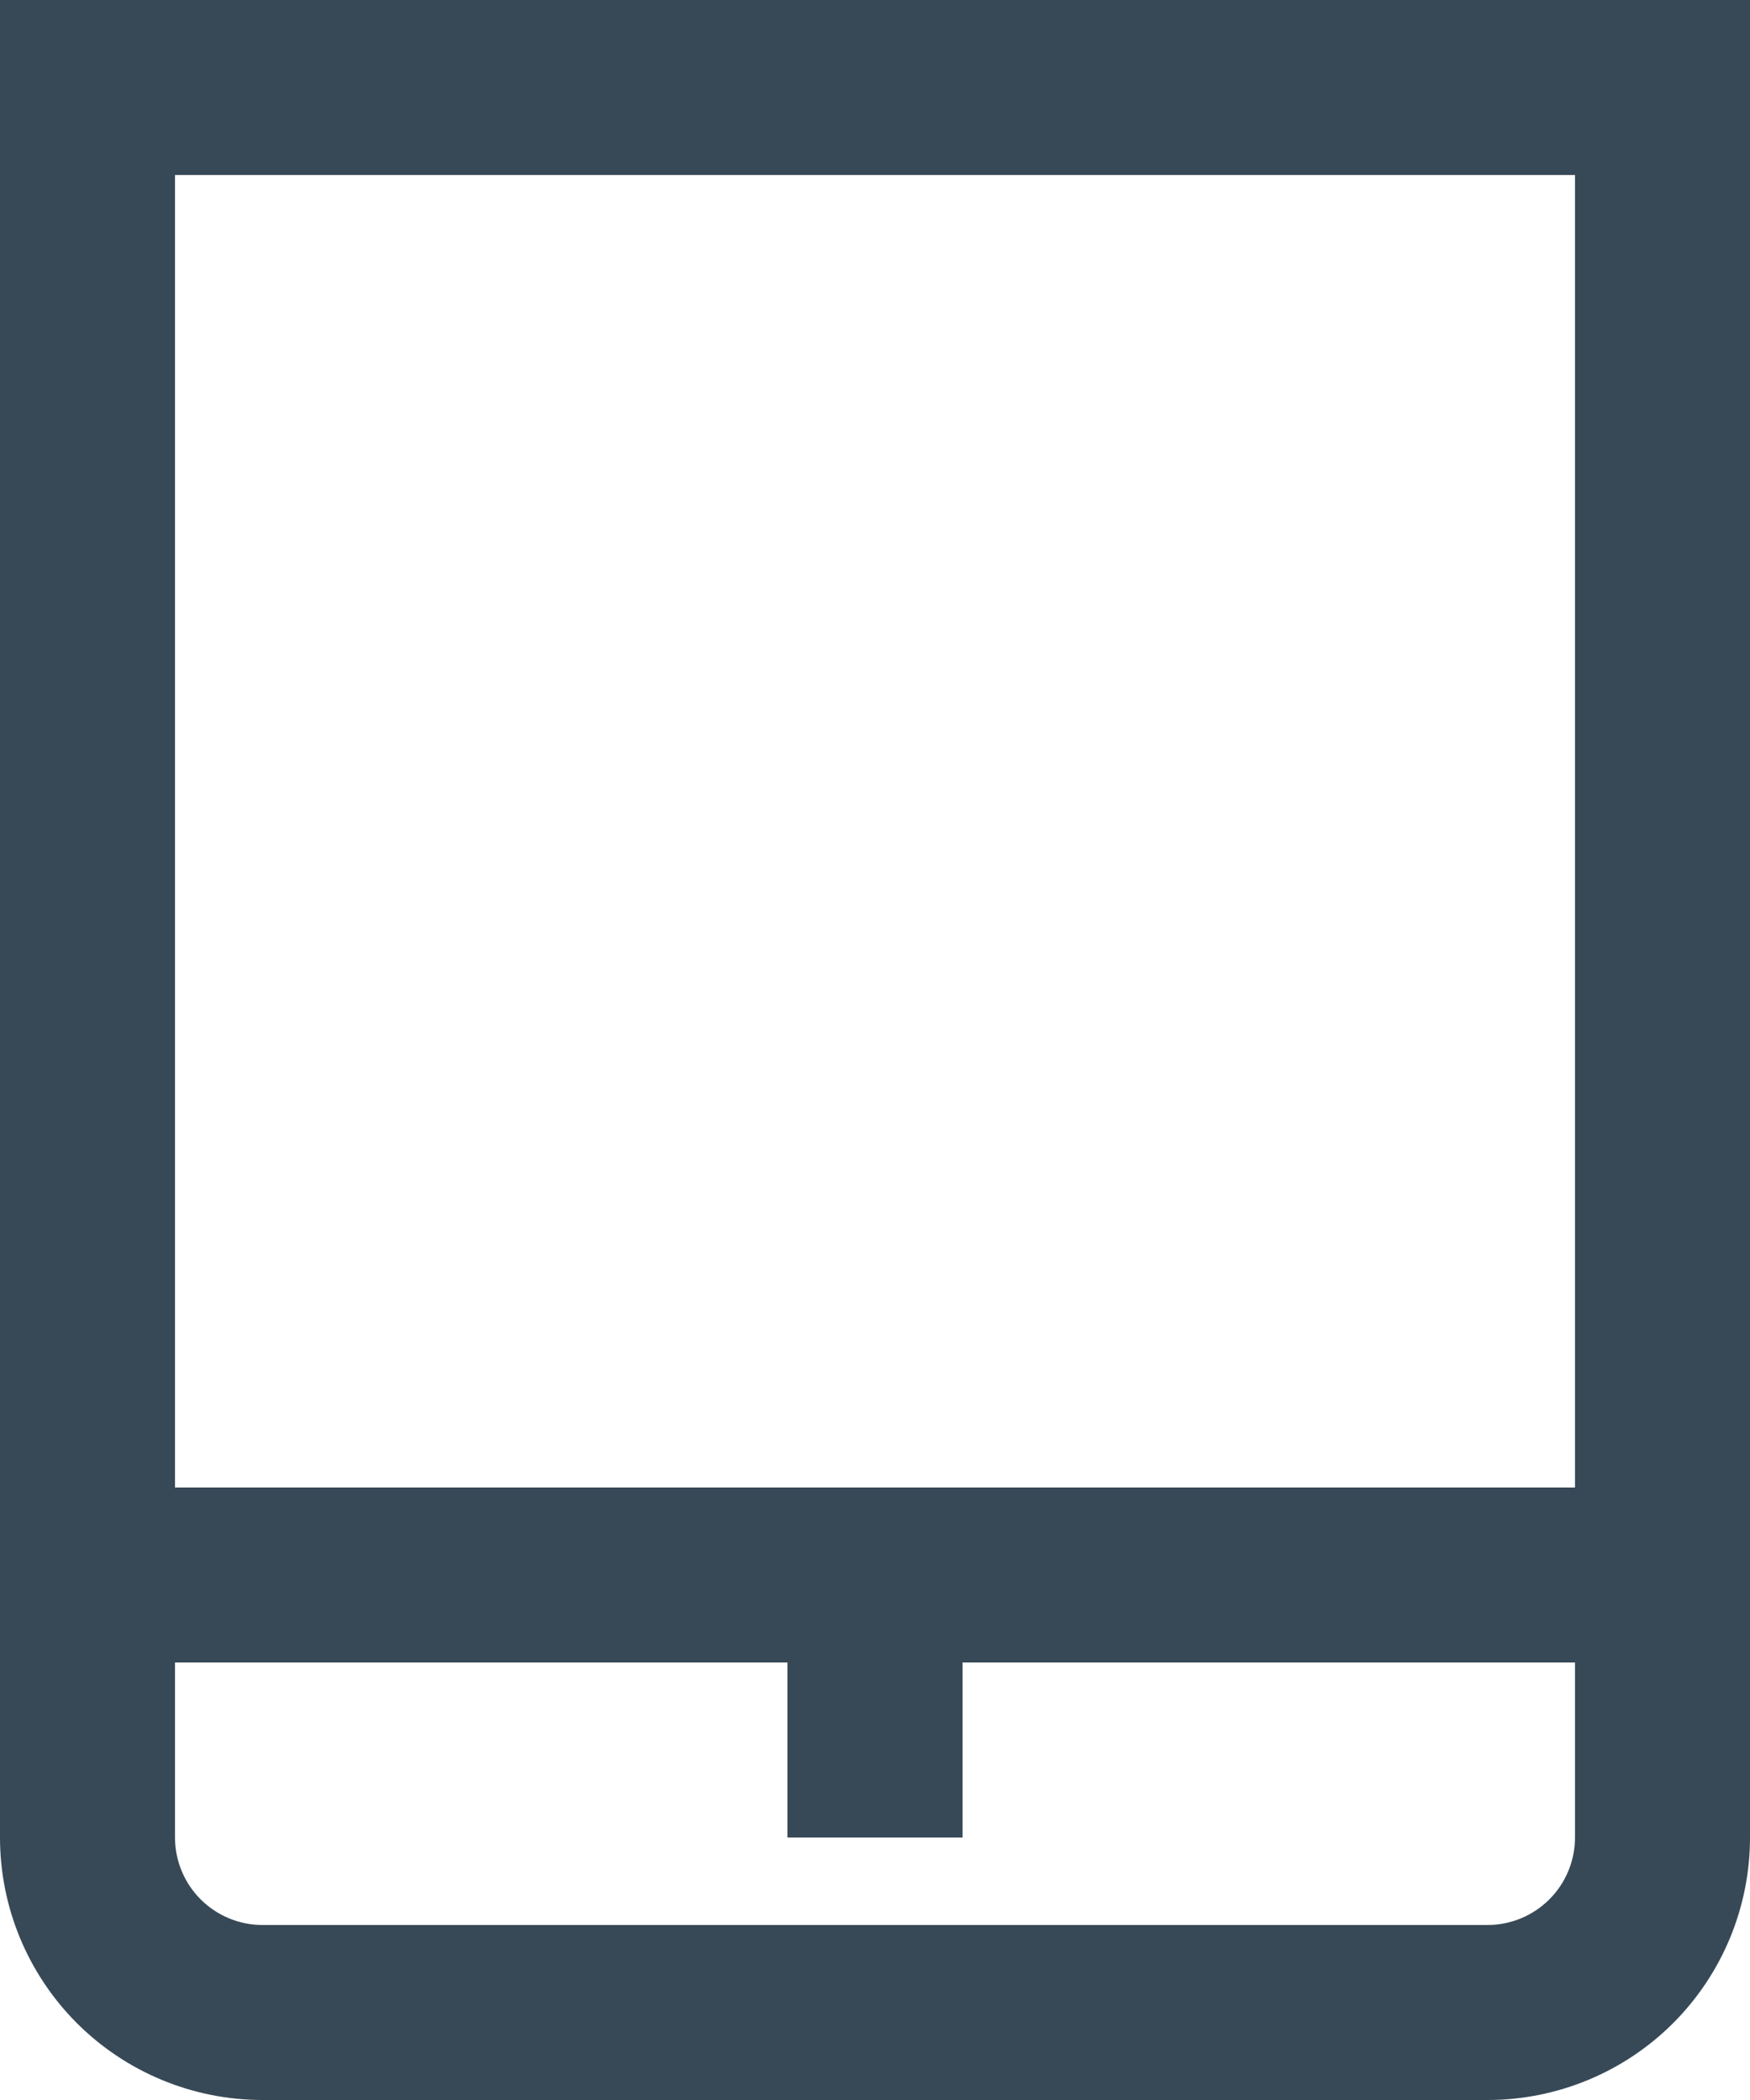 <svg width="40" height="48" viewBox="0 0 40 48" fill="none" xmlns="http://www.w3.org/2000/svg" xmlns:xlink="http://www.w3.org/1999/xlink">
<path d="M0,0L0,42C0,43.591 0.632,45.117 1.757,46.243C2.883,47.368 4.409,48 6,48L34,48C35.591,48 37.117,47.368 38.243,46.243C39.368,45.117 40,43.591 40,42L40,0L0,0ZM36,4L36,34L4,34L4,4L36,4ZM34,44L6,44C5.47,44 4.961,43.789 4.586,43.414C4.211,43.039 4,42.53 4,42L4,38L18,38L18,42L22,42L22,38L36,38L36,42C36,42.53 35.789,43.039 35.414,43.414C35.039,43.789 34.53,44 34,44Z" fill="#374957"/>
</svg>
